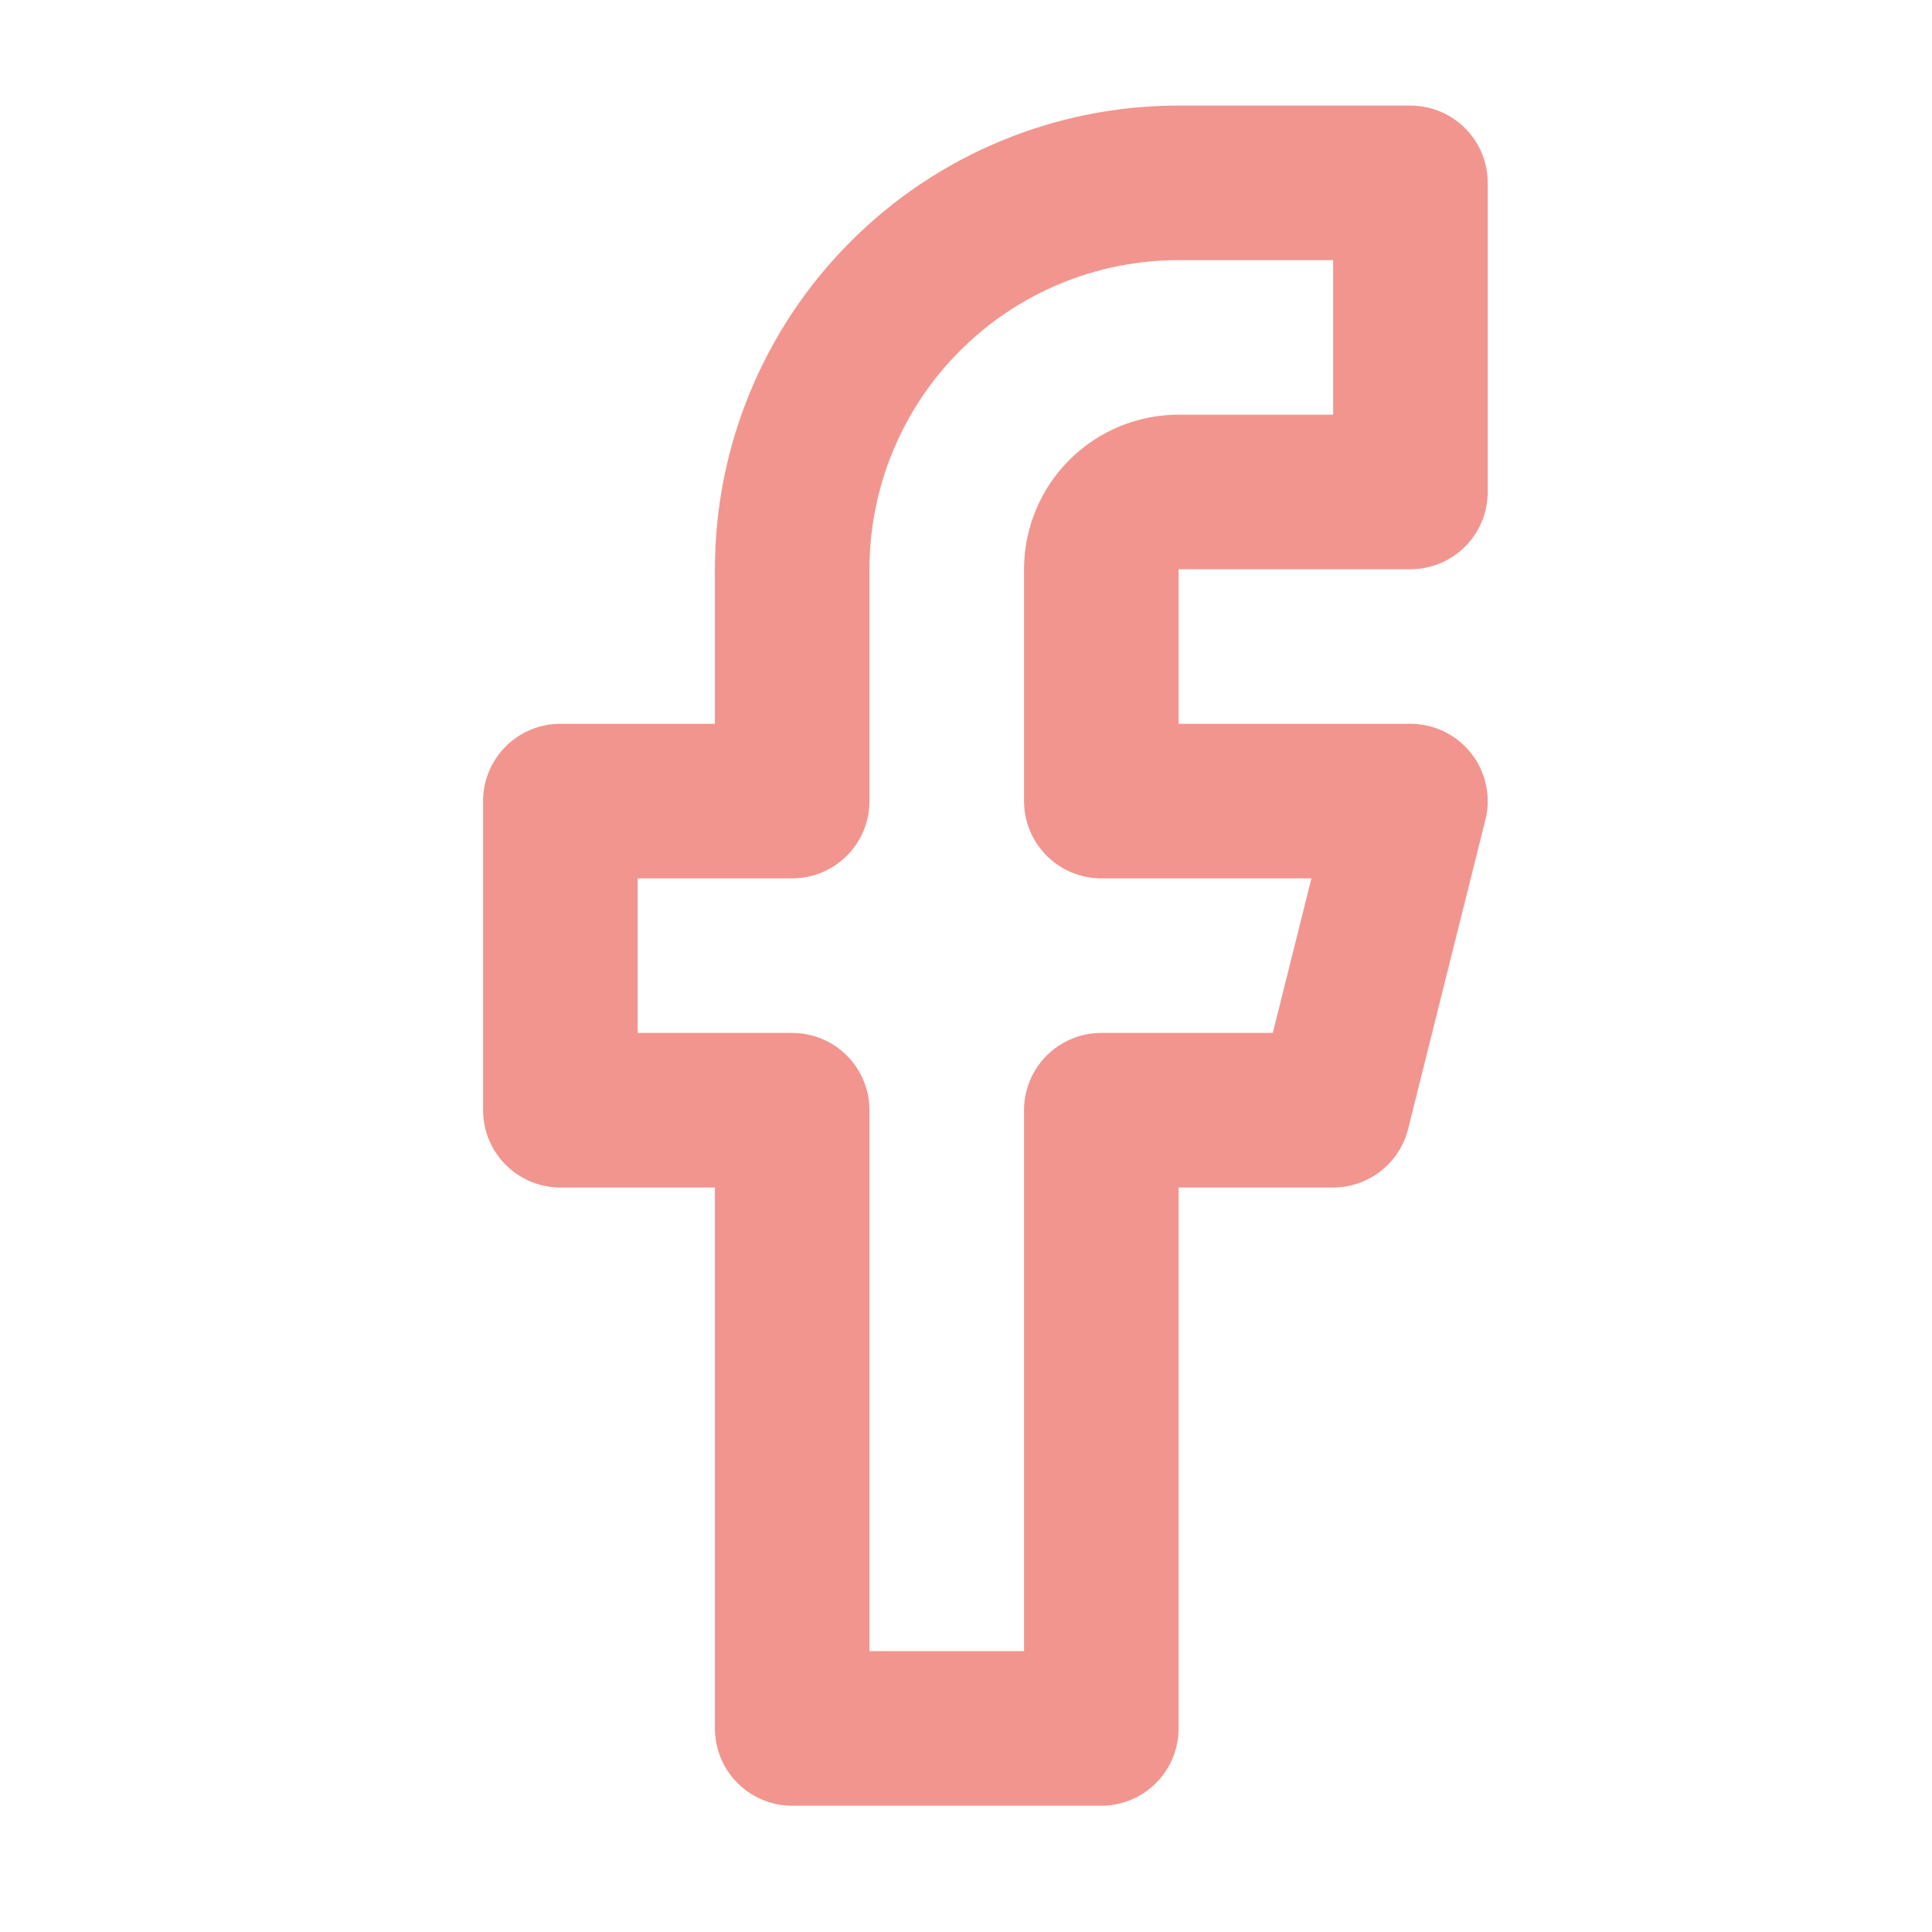<svg width="25" height="25" viewBox="0 0 25 25" fill="none" xmlns="http://www.w3.org/2000/svg">
<path d="M18.251 2.366H15.251C13.925 2.366 12.653 2.893 11.716 3.831C10.778 4.768 10.251 6.04 10.251 7.366V10.366H7.251V14.366H10.251V22.366H14.251V14.366H17.251L18.251 10.366H14.251V7.366C14.251 7.101 14.357 6.847 14.544 6.659C14.732 6.472 14.986 6.366 15.251 6.366H18.251V2.366Z" stroke="#F2958E" stroke-width="2" stroke-linecap="round" stroke-linejoin="round"/>
</svg>
